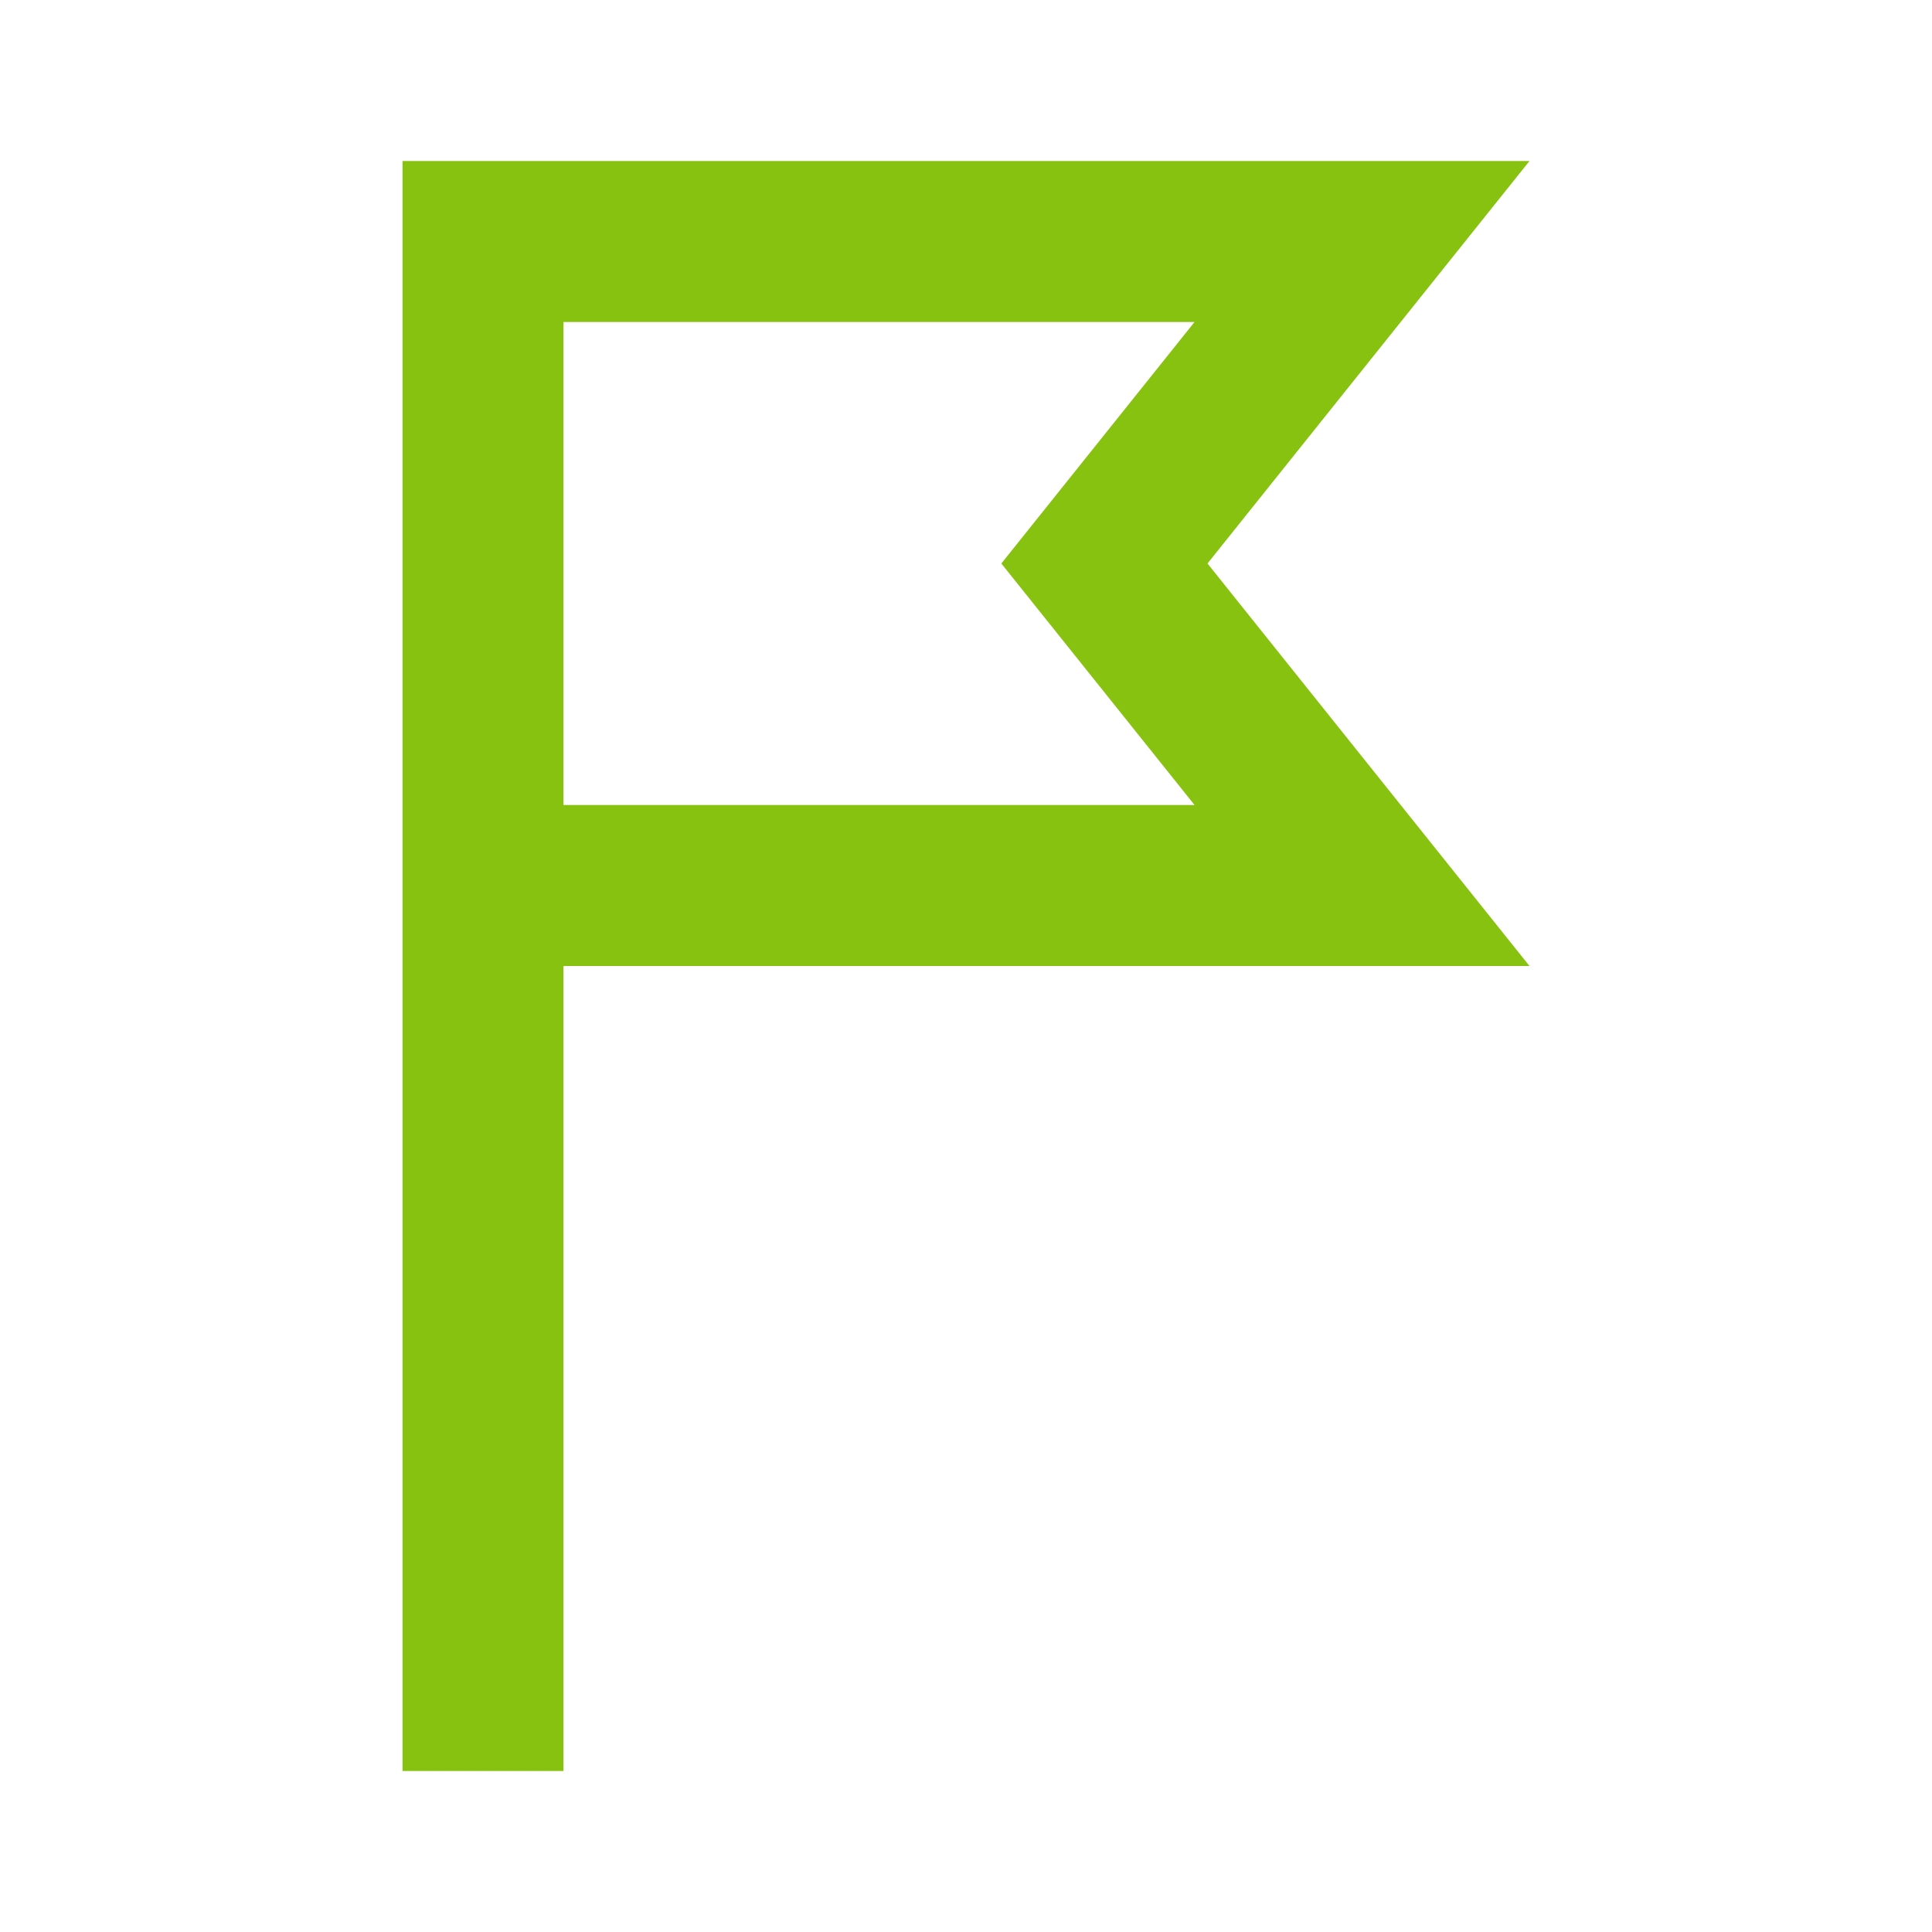 <svg fill="none" height="24" viewBox="0 0 24 24" width="24" xmlns="http://www.w3.org/2000/svg"><path clip-rule="evenodd" d="m12.439 7 2.4-3h-7.839v6h7.839zm6.561 5h-12v10h-2v-20h14l-4 5z" fill="#87c210" fill-rule="evenodd"/></svg>